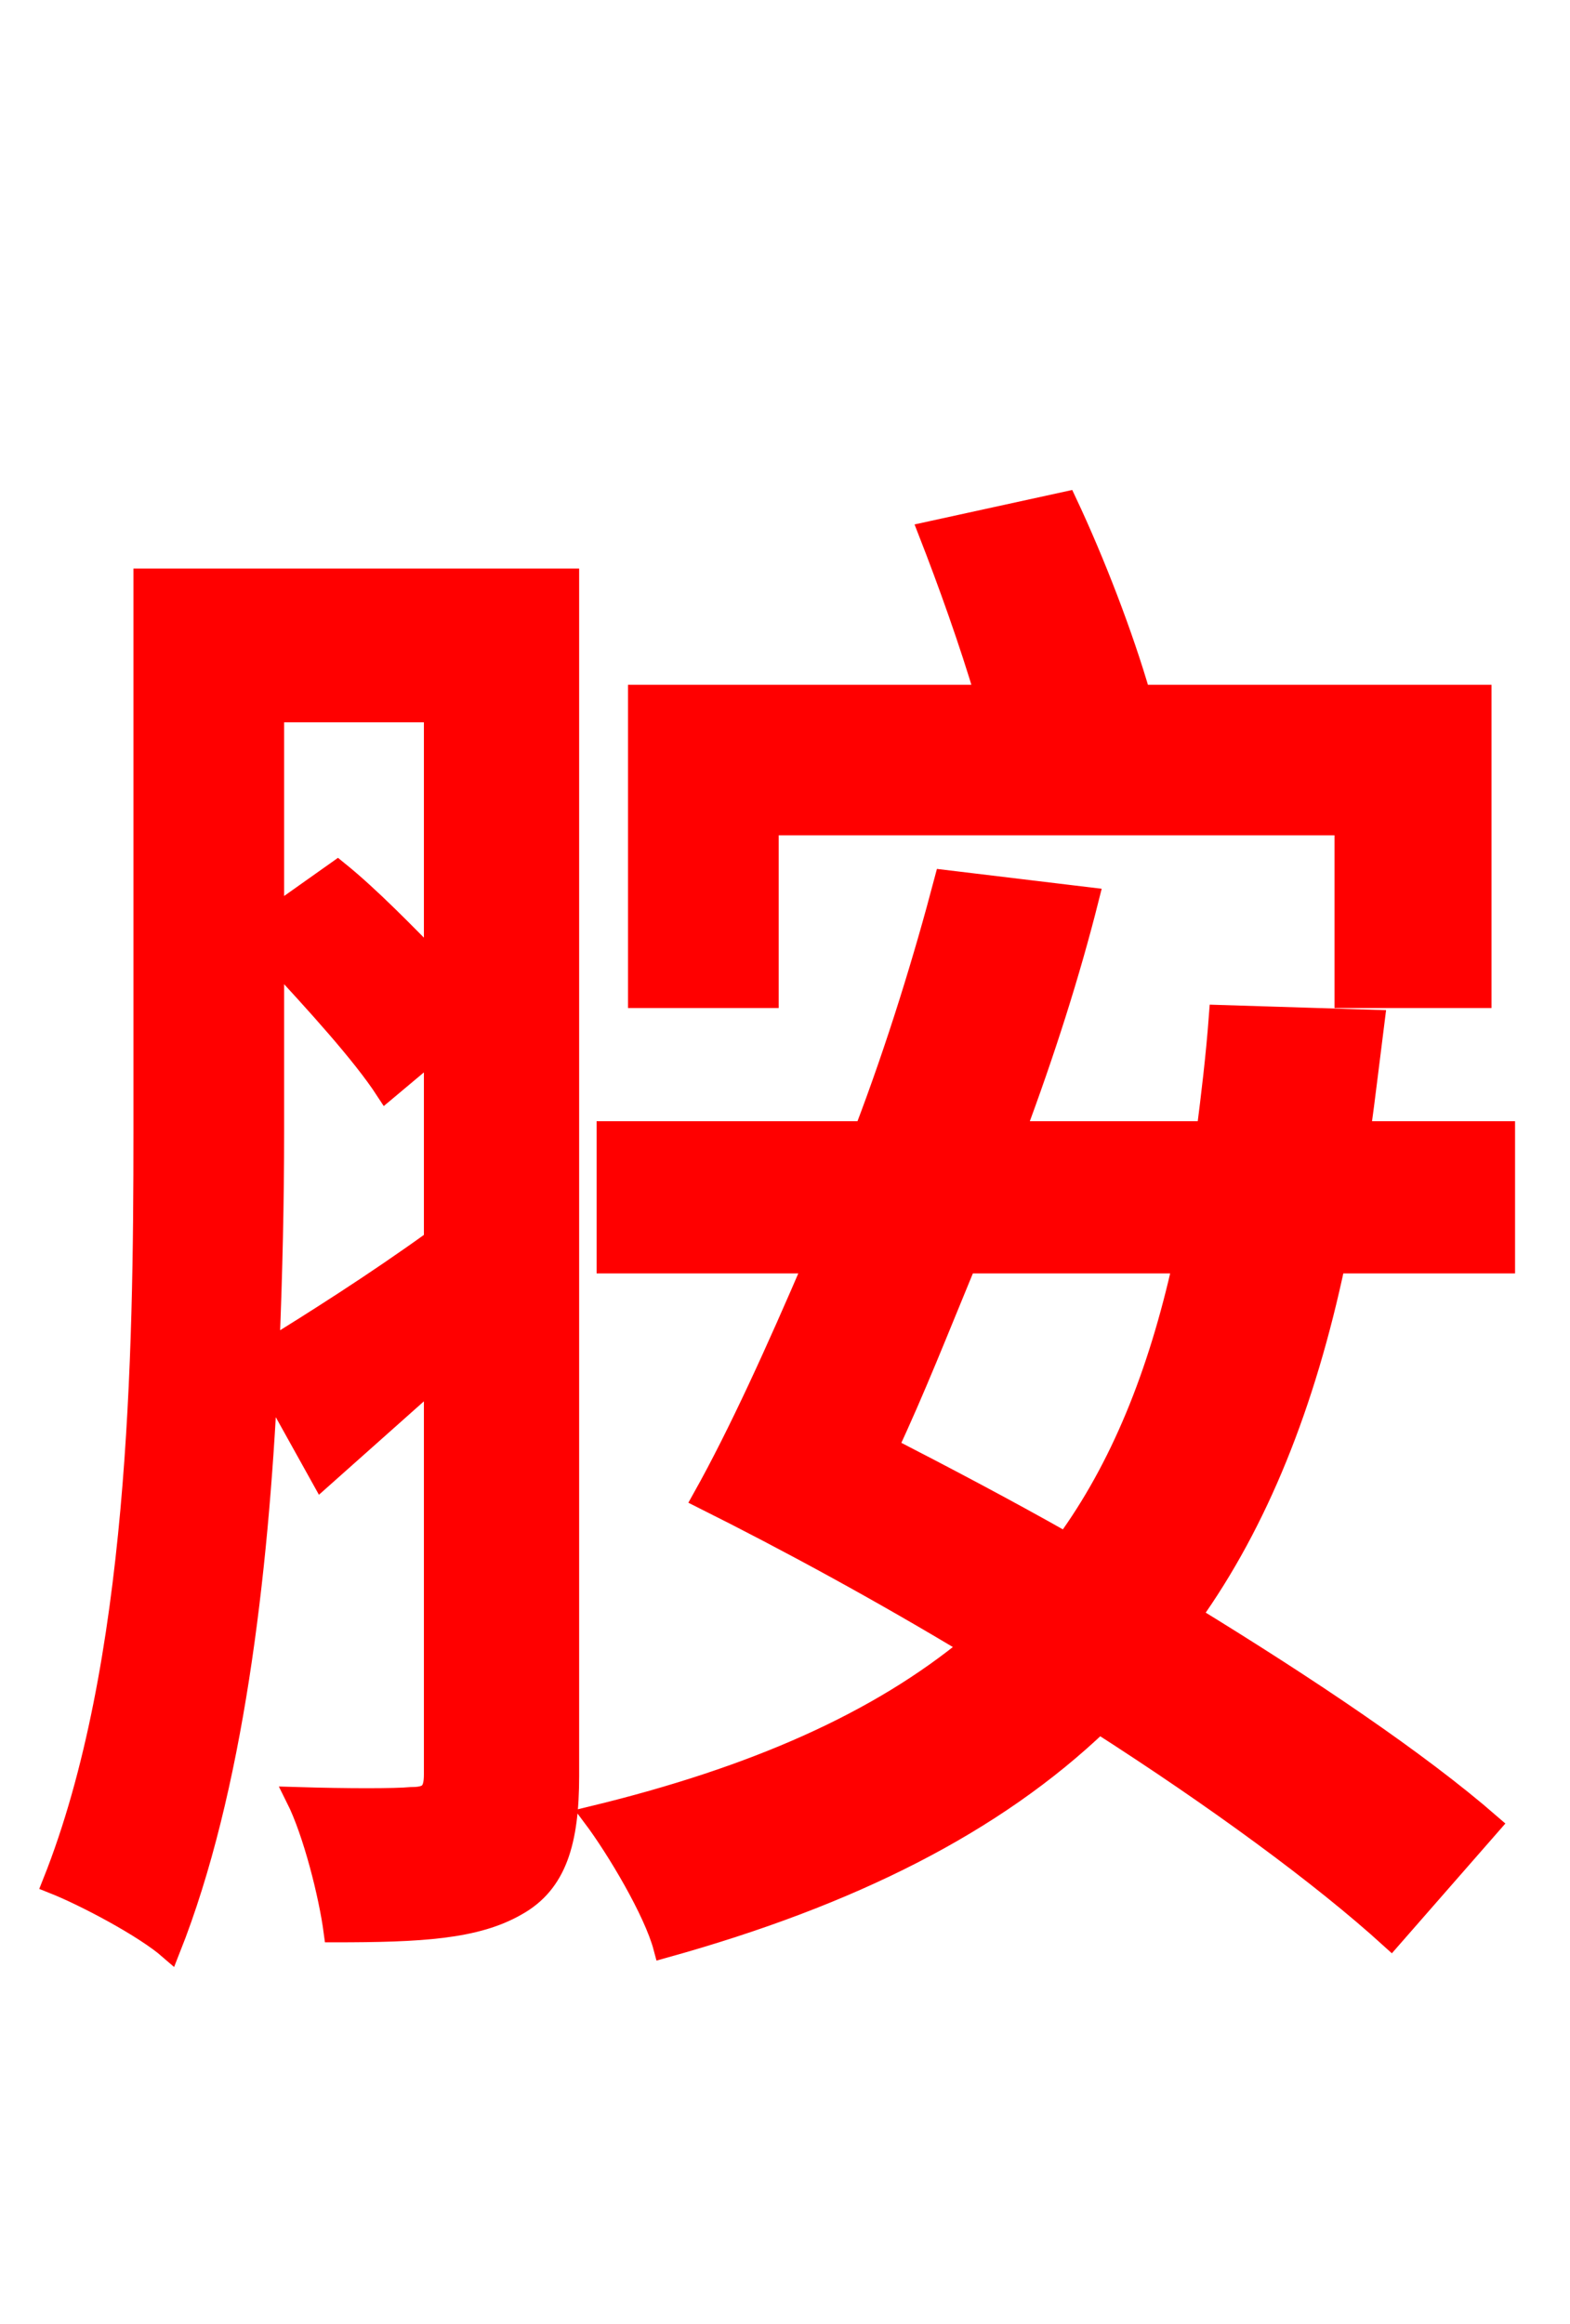 <svg xmlns="http://www.w3.org/2000/svg" xmlns:xlink="http://www.w3.org/1999/xlink" width="72" height="106.56"><path fill="red" stroke="red" d="M35.21 37.80L61.70 37.80L61.70 45.72L67.90 45.72L67.90 31.90L52.27 31.90C51.48 29.16 50.18 25.78 48.89 23.04L42.62 24.41C43.49 26.64 44.50 29.45 45.22 31.90L29.30 31.90L29.30 45.72L35.21 45.72ZM12.53 43.85C14.47 45.94 16.63 48.31 17.71 49.97L19.94 48.10L19.94 56.88C17.14 58.90 14.40 60.62 12.31 61.92C12.46 58.32 12.53 54.94 12.53 51.91ZM19.94 32.62L19.94 44.21C18.58 42.84 16.99 41.18 15.48 39.96L12.53 42.05L12.53 32.62ZM26.06 26.57L6.62 26.57L6.62 51.91C6.62 62.21 6.41 76.39 2.45 86.33C3.89 86.90 6.62 88.34 7.78 89.35C10.66 82.08 11.81 72.22 12.24 63.22L14.76 67.75L19.94 63.14L19.94 81.36C19.94 82.22 19.66 82.44 18.86 82.44C18.14 82.51 15.91 82.51 13.61 82.44C14.40 84.02 15.12 86.90 15.34 88.56C19.30 88.56 21.82 88.42 23.69 87.34C25.49 86.33 26.06 84.46 26.06 81.43ZM54.29 57.89C53.14 63.07 51.41 67.32 48.89 70.78C46.08 69.19 43.34 67.75 40.68 66.38C41.90 63.79 43.06 60.84 44.28 57.89ZM68.98 57.89L68.98 51.91L62.35 51.91C62.57 50.33 62.78 48.53 63.00 46.80L55.94 46.58C55.80 48.46 55.58 50.26 55.37 51.91L46.51 51.91C47.88 48.24 49.03 44.64 49.90 41.18L43.34 40.39C42.41 43.92 41.18 47.95 39.67 51.91L27.86 51.91L27.86 57.89L37.37 57.89C35.64 61.92 33.91 65.74 32.26 68.69C36.14 70.63 40.39 72.94 44.57 75.46C40.32 78.98 34.63 81.50 27.22 83.30C28.30 84.74 30.02 87.62 30.46 89.28C39.02 86.90 45.58 83.59 50.40 78.98C55.80 82.44 60.62 85.97 63.79 88.85L68.33 83.66C65.02 80.78 59.98 77.40 54.58 74.09C57.67 69.77 59.83 64.37 61.20 57.89Z"/></svg>
